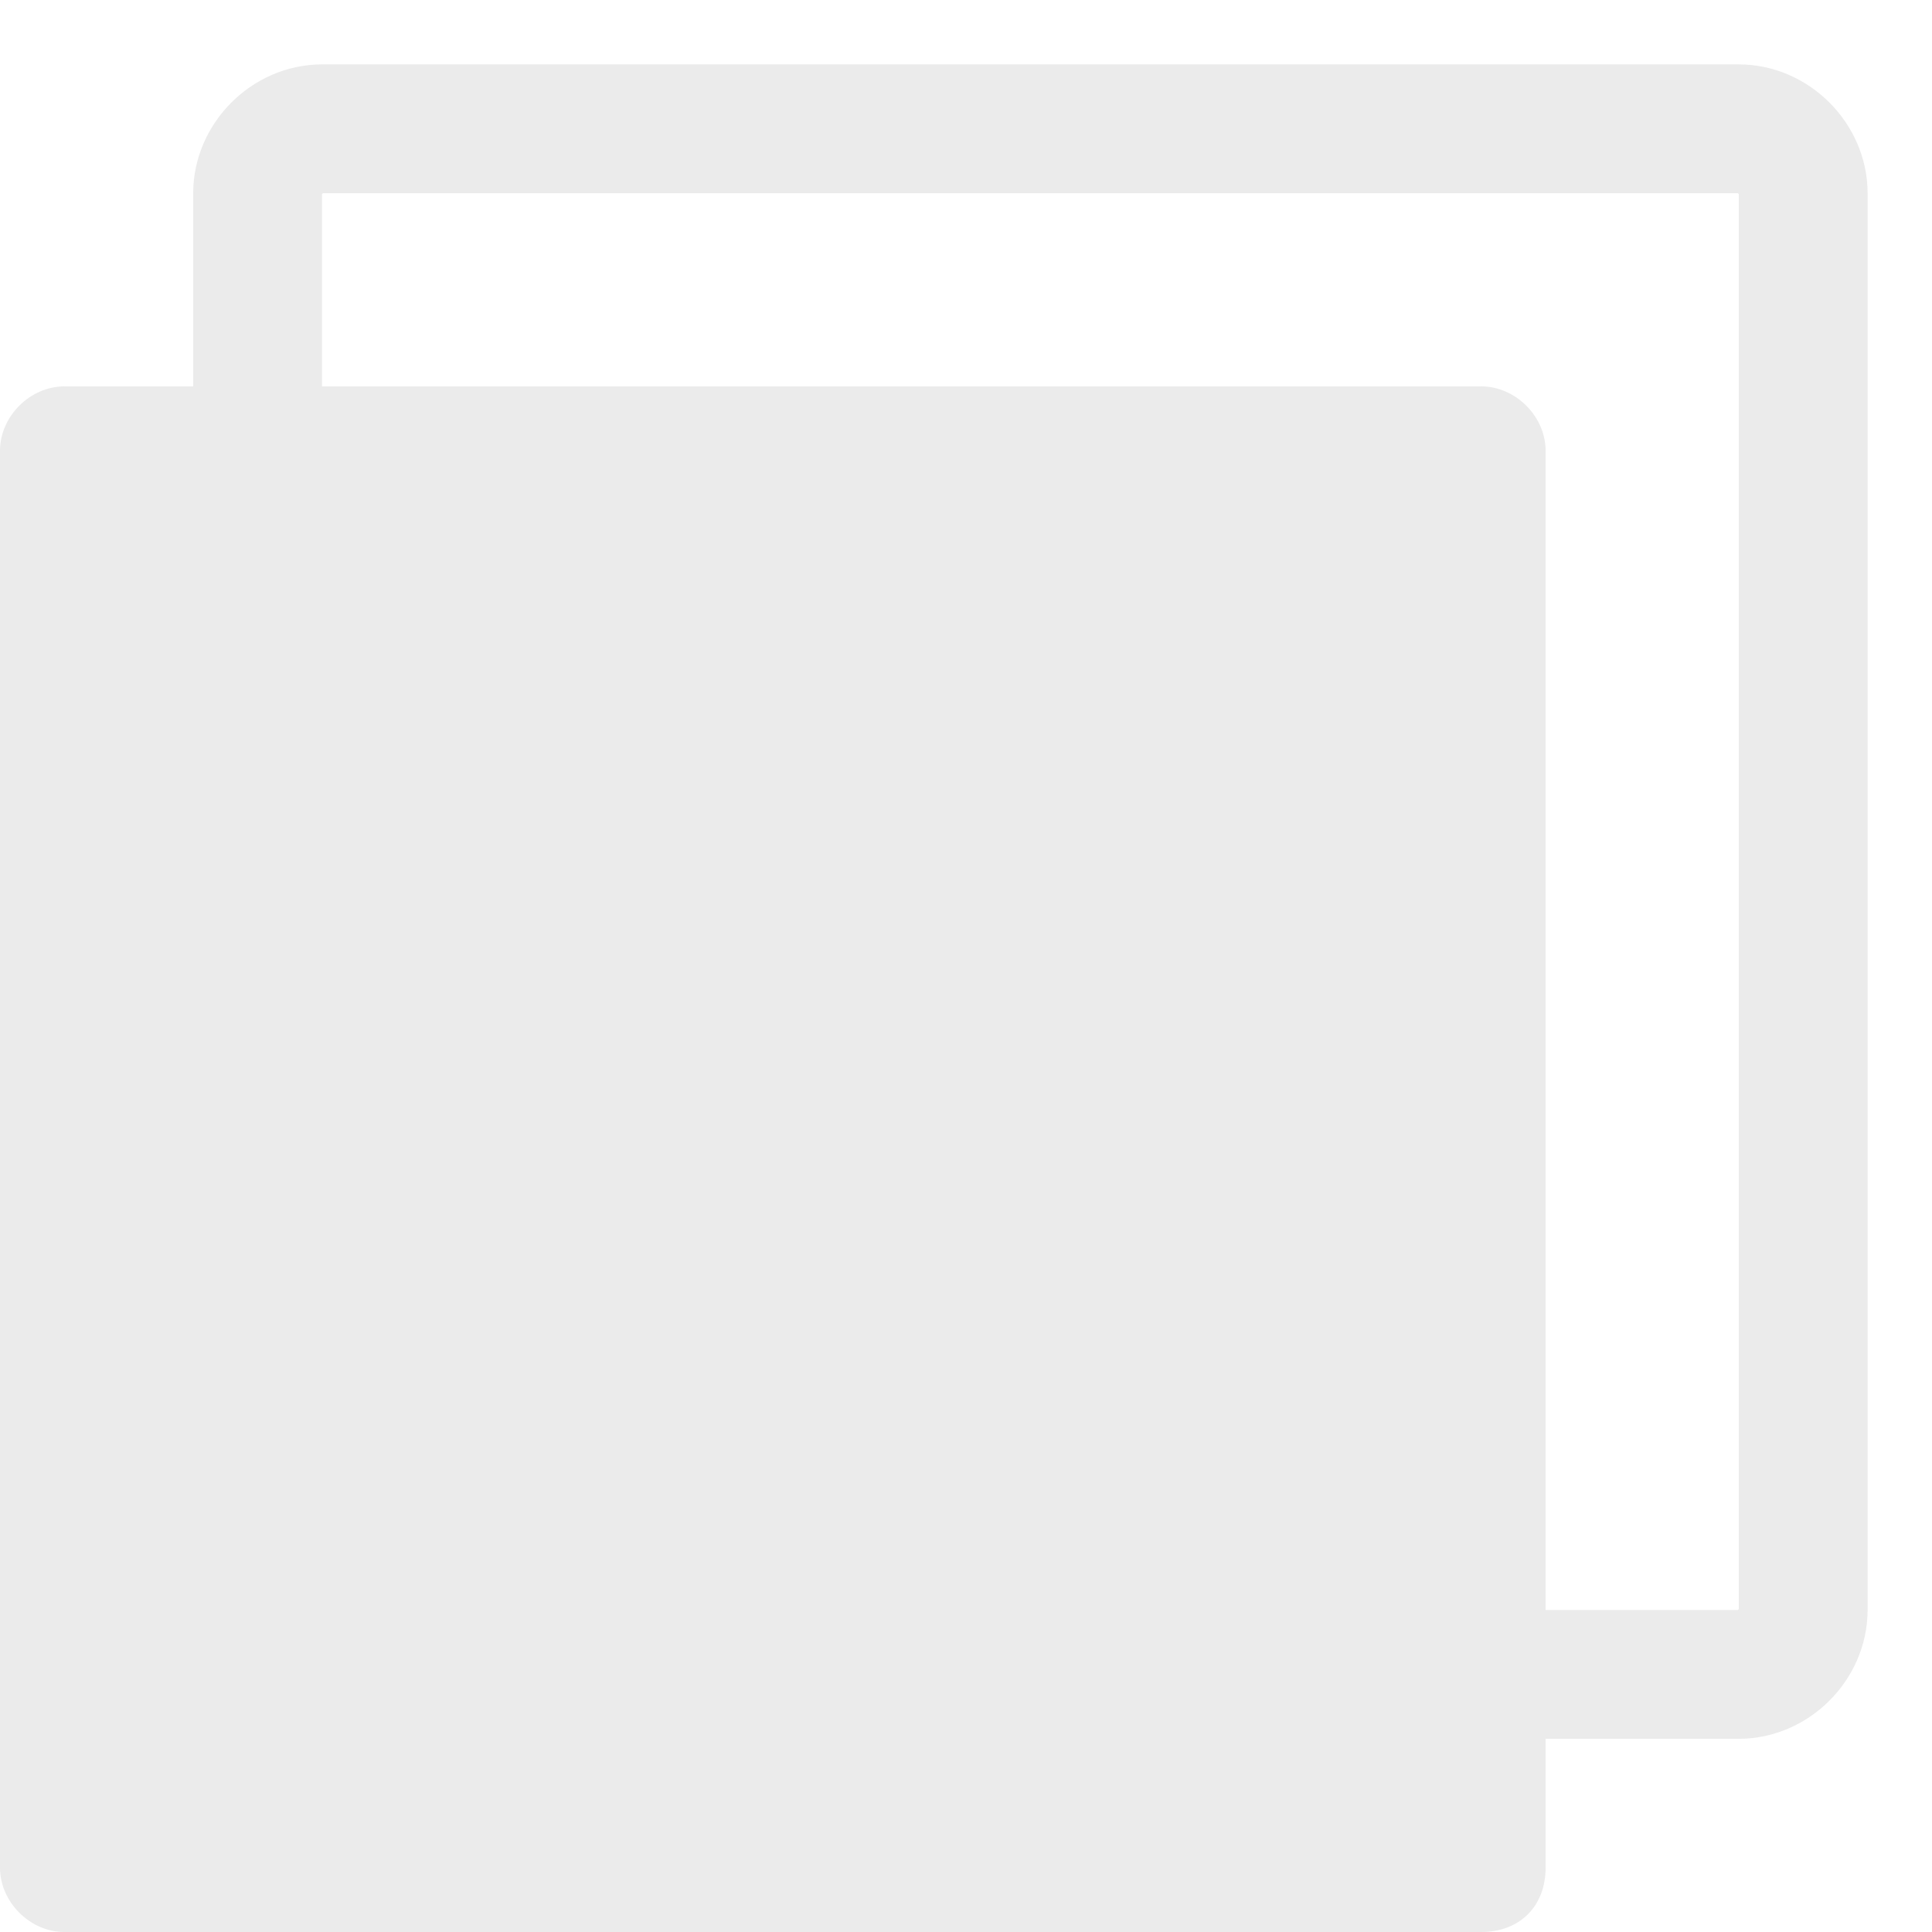 <?xml version="1.0" encoding="UTF-8"?>
<svg width="15px" height="15px" viewBox="0 0 15 15" version="1.1" xmlns="http://www.w3.org/2000/svg" xmlns:xlink="http://www.w3.org/1999/xlink">
    <!-- Generator: Sketch 64 (93537) - https://sketch.com -->
    <title>copy</title>
    <desc>Created with Sketch.</desc>
    <g id="Page-1" stroke="none" stroke-width="1" fill="none" fill-rule="evenodd" opacity="0.2">
        <g id="KAYAFund-Initial" transform="translate(-559, -178)" fill-rule="nonzero">
            <g id="Group-41" transform="translate(164, 172)">
                <g id="02">
                    <g id="Group-14" transform="translate(95, 7)">
                        <g id="copy" transform="translate(300, 0)">
                            <path d="M13.5,12 L2.5,12 C2.233,12 2,11.767 2,11.5 L2,0.5 C2,0.233 2.233,0 2.5,0 L13.5,0 C13.767,0 14,0.233 14,0.5 L14,11.5 C14,11.767 13.767,12 13.5,12 Z" id="Path" stroke="#999999"></path>
                            <path d="M11.5,14 L0.5,14 C0.233,14 0,13.767 0,13.5 L0,2.5 C0,2.233 0.233,2 0.5,2 L11.5,2 C11.767,2 12,2.233 12,2.5 L12,13.5 C12,13.8 11.8,14 11.5,14 Z" id="Path" fill="#999999"></path>
                        </g>
                    </g>
                </g>
            </g>
        </g>
    </g>
</svg>
